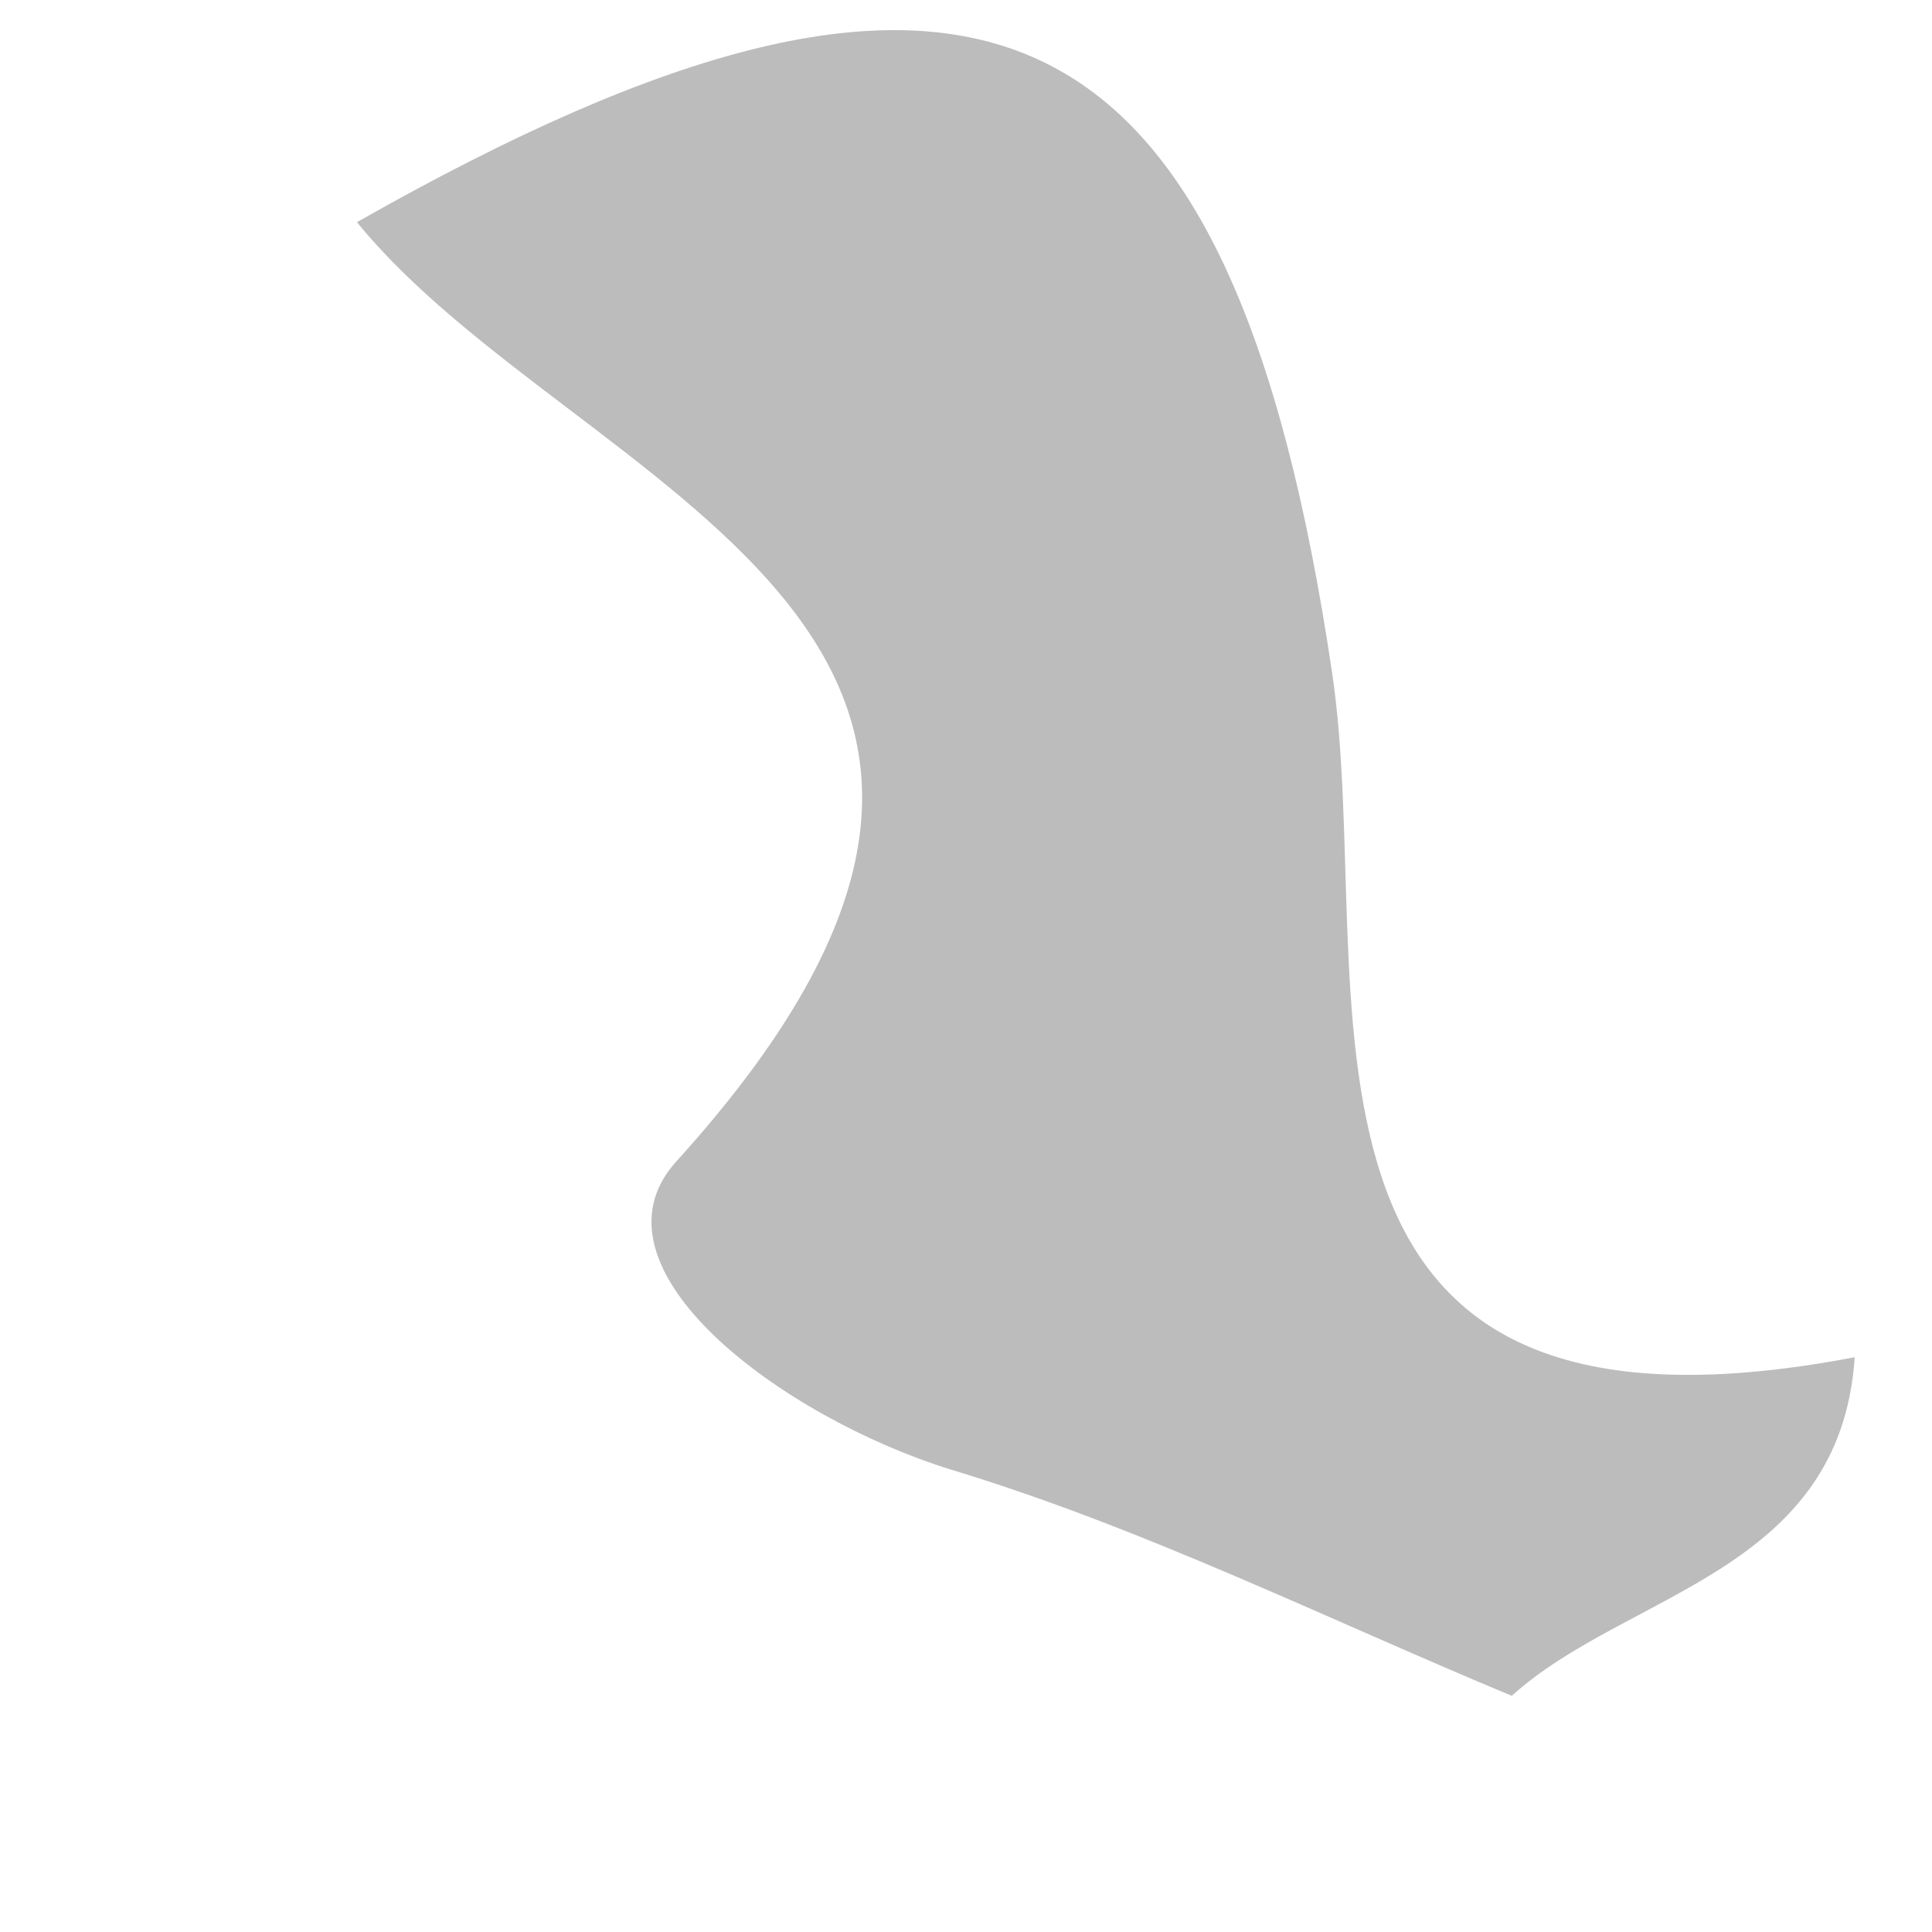 <svg width="4" height="4" viewBox="0 0 4 4" fill="none" xmlns="http://www.w3.org/2000/svg">
<path id="Vector" d="M3.84 2.81C3.81 3.257 3.367 3.296 3.13 3.511C2.745 3.351 2.369 3.164 1.97 3.043C1.62 2.935 1.203 2.626 1.399 2.406C2.399 1.304 1.192 1.017 0.739 0.46C2.031 -0.274 2.55 -0.008 2.758 1.393C2.854 2.037 2.572 3.052 3.84 2.81Z" fill="#BCBCBC"/>
</svg>
